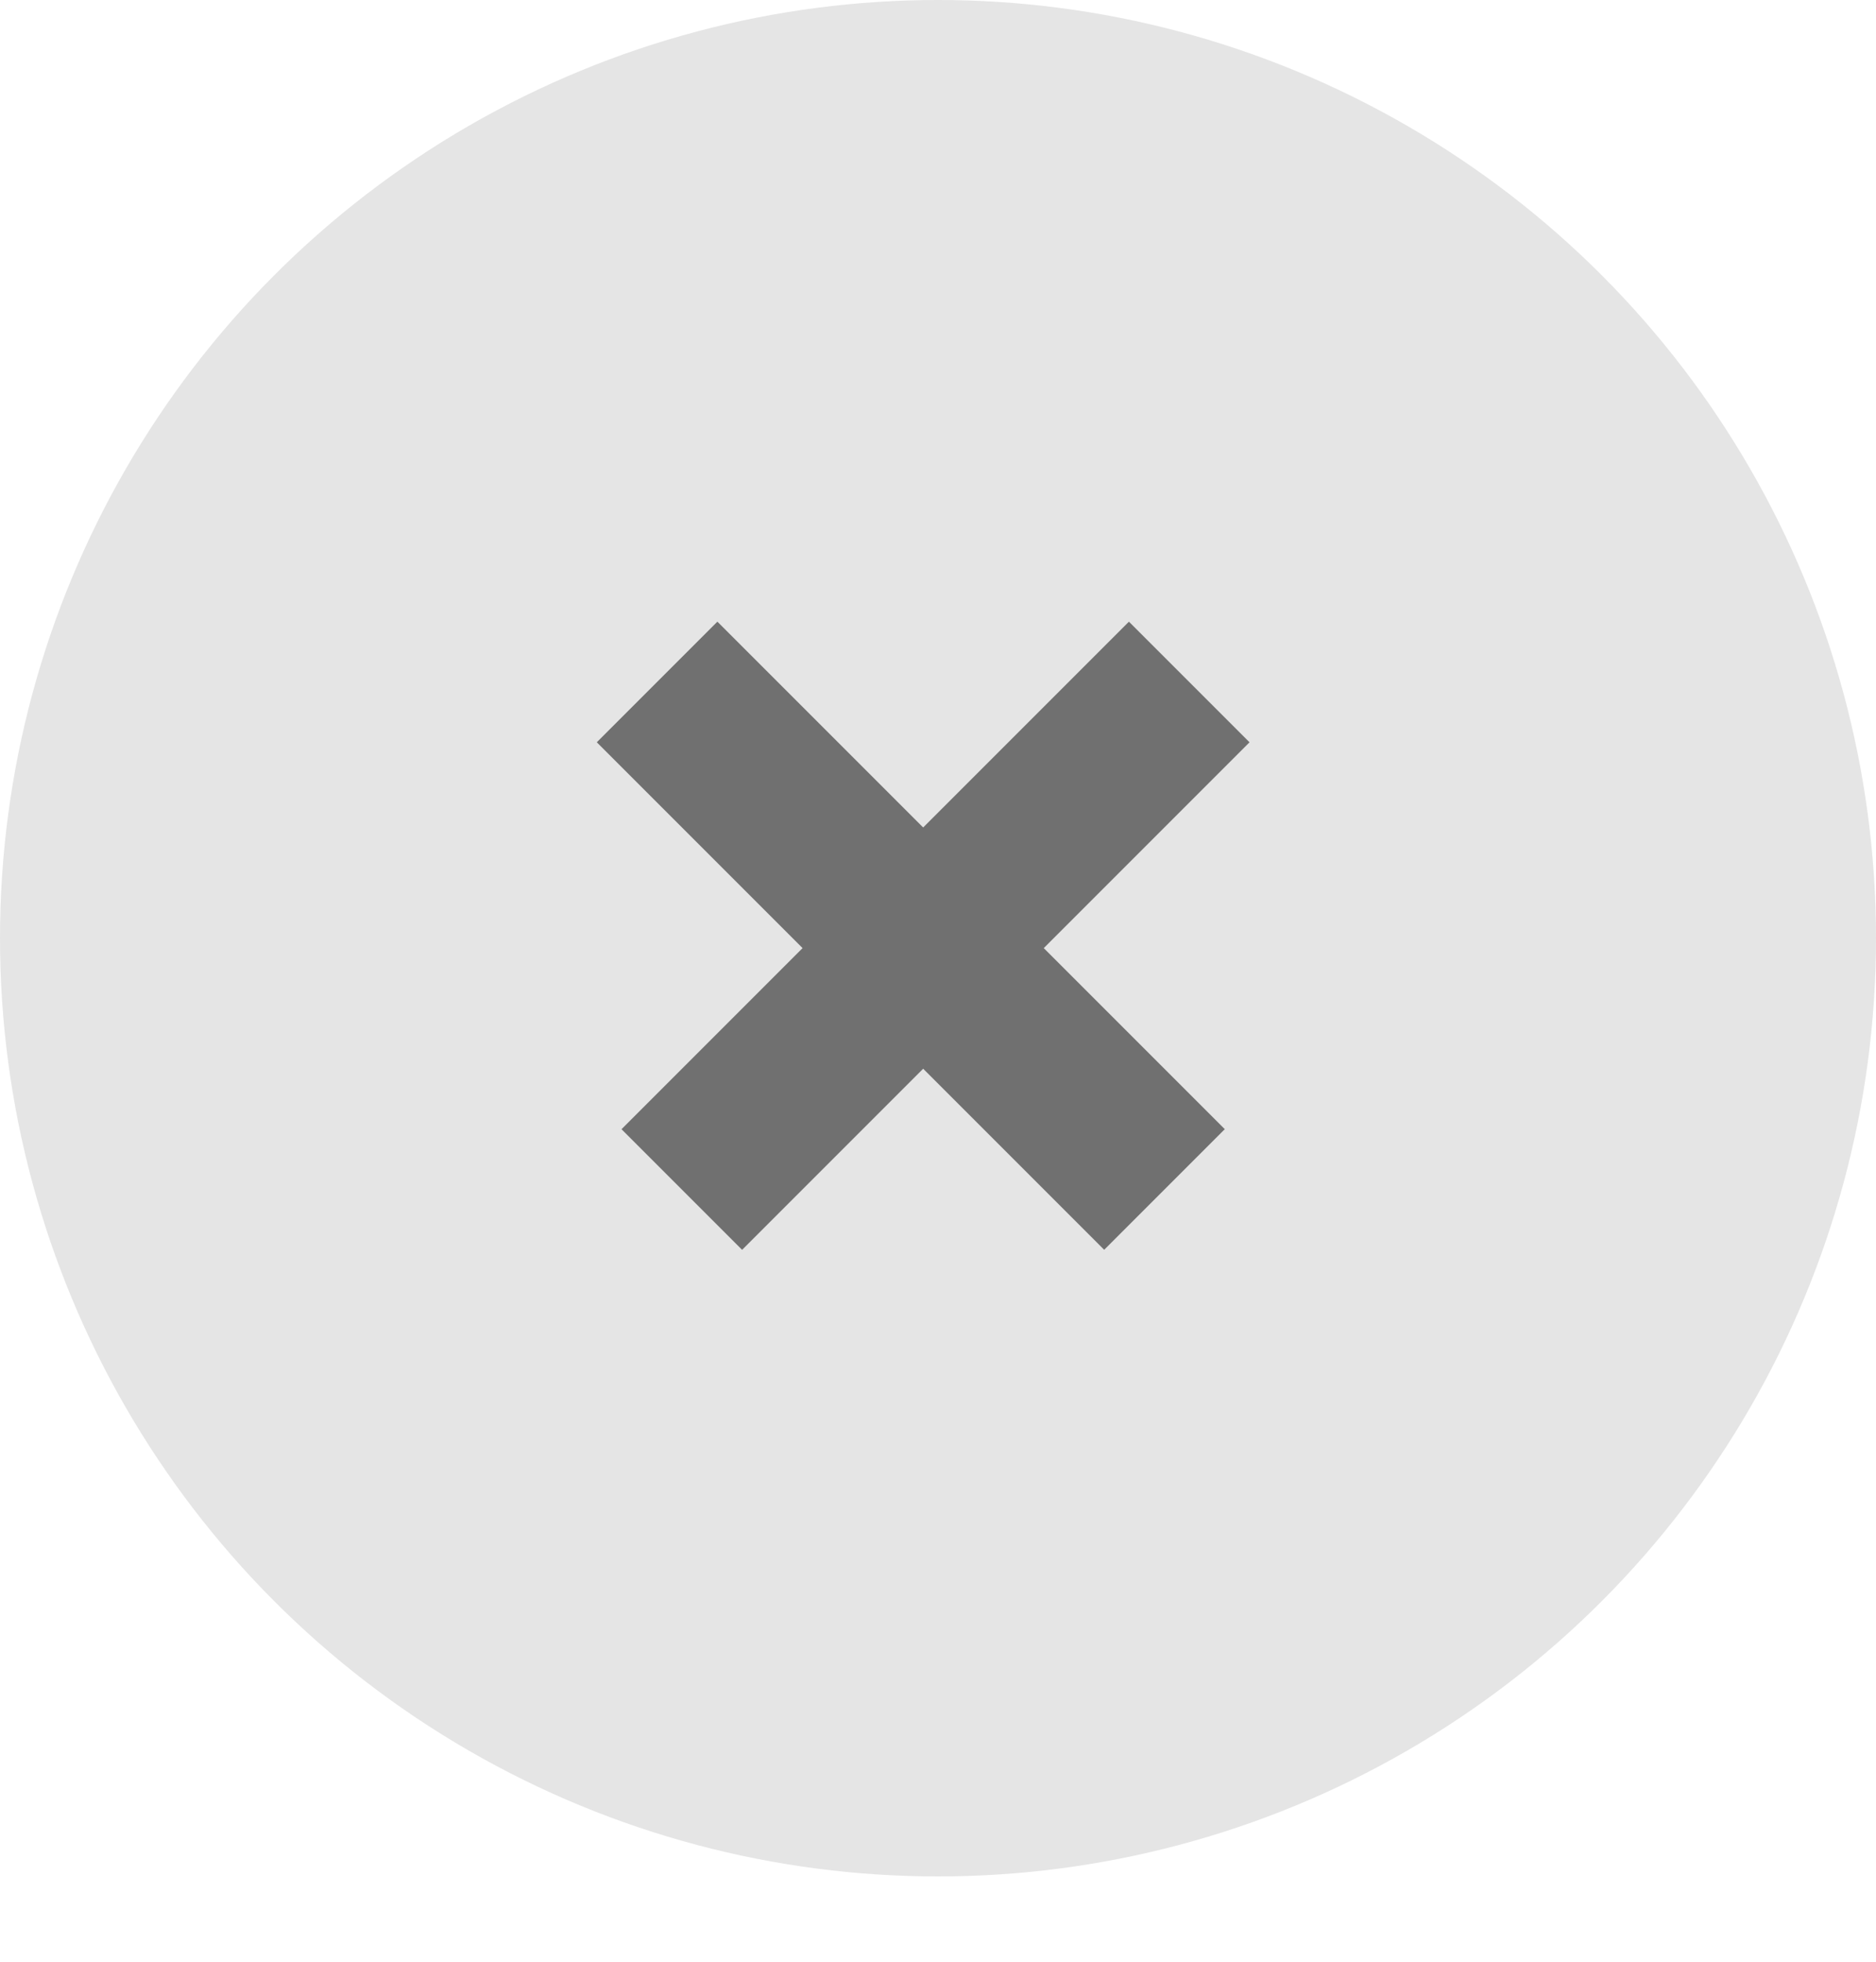 <svg xmlns="http://www.w3.org/2000/svg" width="22" height="23" viewBox="0 0 22 23"><defs><style>.a{fill:#e5e5e5;}.b{fill:none;stroke:#707070;stroke-width:2px;}</style></defs><circle class="a" cx="11" cy="11" r="11" transform="translate(0 0)"/><path class="b" d="M0,0V8.415" transform="translate(13.946 7.996) rotate(45)"/><path class="b" d="M0,0V8.415" transform="translate(13.656 13.946) rotate(135)"/></svg>